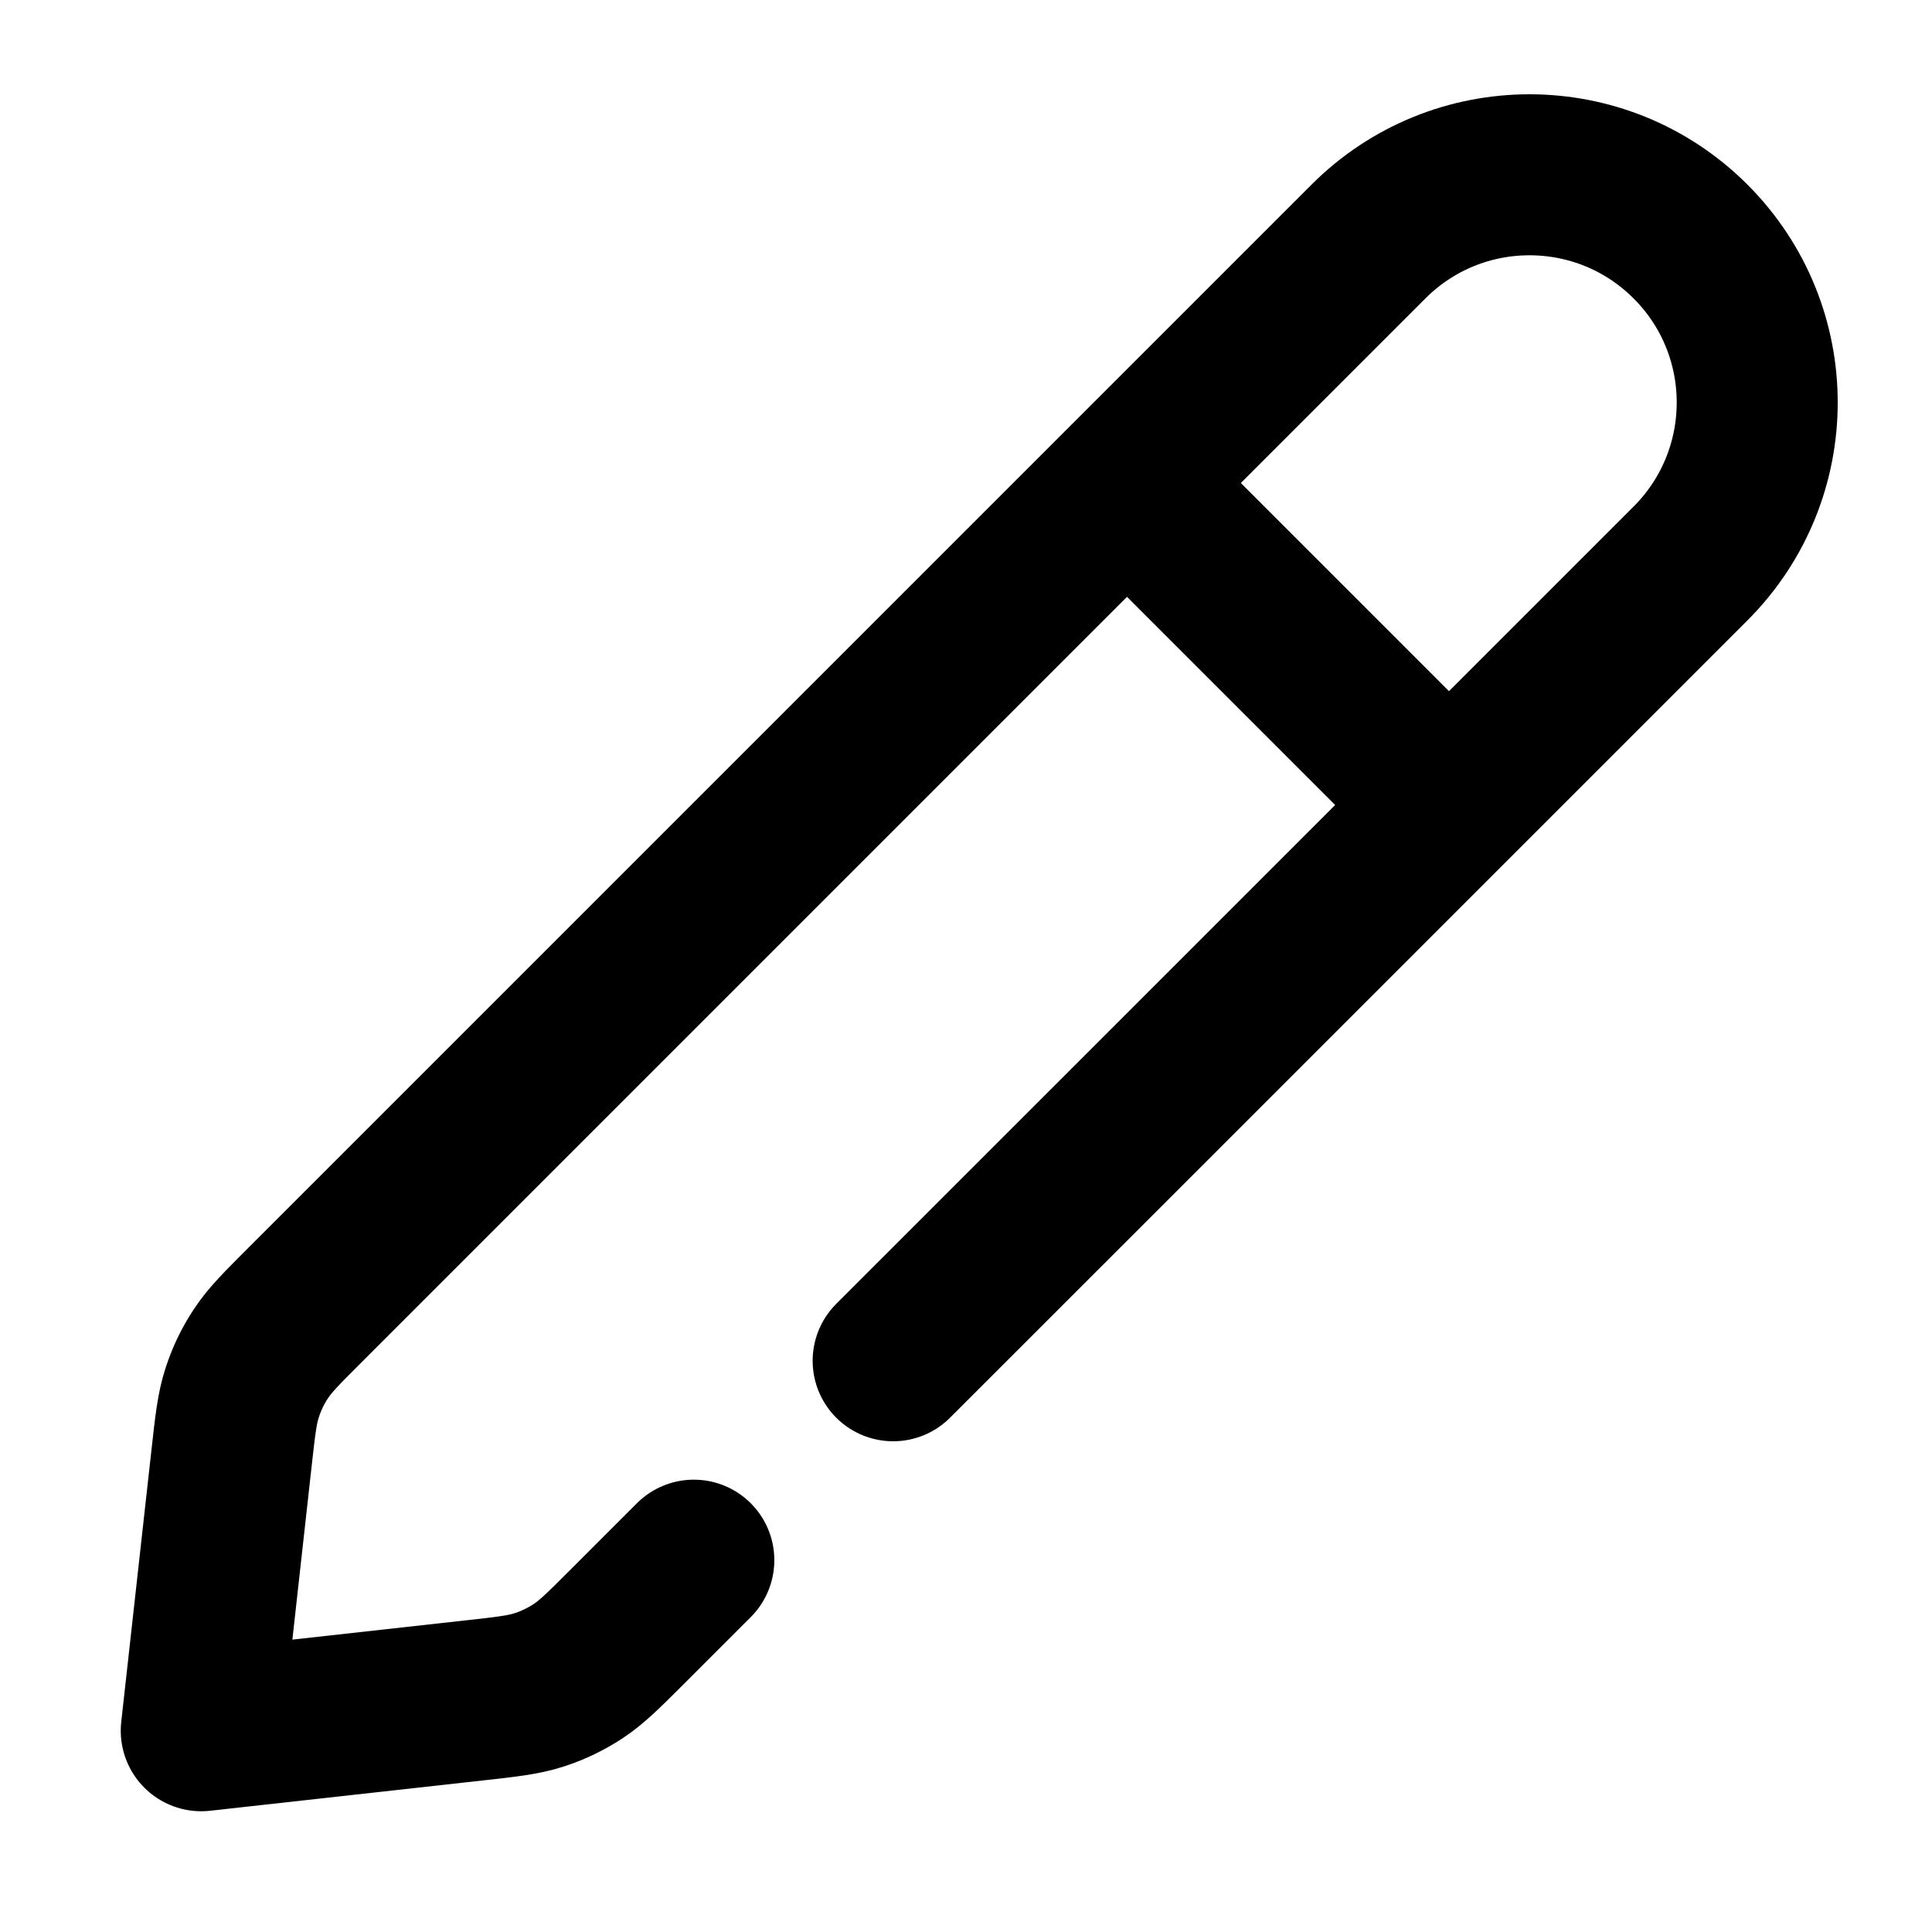 <svg width="24" height="24" viewBox="0 0 24 24" fill="none" xmlns="http://www.w3.org/2000/svg">
<path d="M18 10L14 6M11.095 16.904L14.397 13.603L21 7C22.105 5.895 22.105 4.104 21 3C19.895 1.895 18.105 1.895 17 3L3.794 16.206C3.5 16.5 3.352 16.647 3.241 16.817C3.141 16.967 3.063 17.131 3.008 17.302C2.945 17.495 2.922 17.702 2.876 18.116L2.5 21.5L5.884 21.124C6.298 21.078 6.505 21.055 6.698 20.992C6.869 20.937 7.032 20.858 7.183 20.759C7.352 20.647 7.5 20.5 7.794 20.206L8.619 19.381" stroke="#000" stroke-width="2" stroke-linecap="round" stroke-linejoin="round"/>
</svg>
